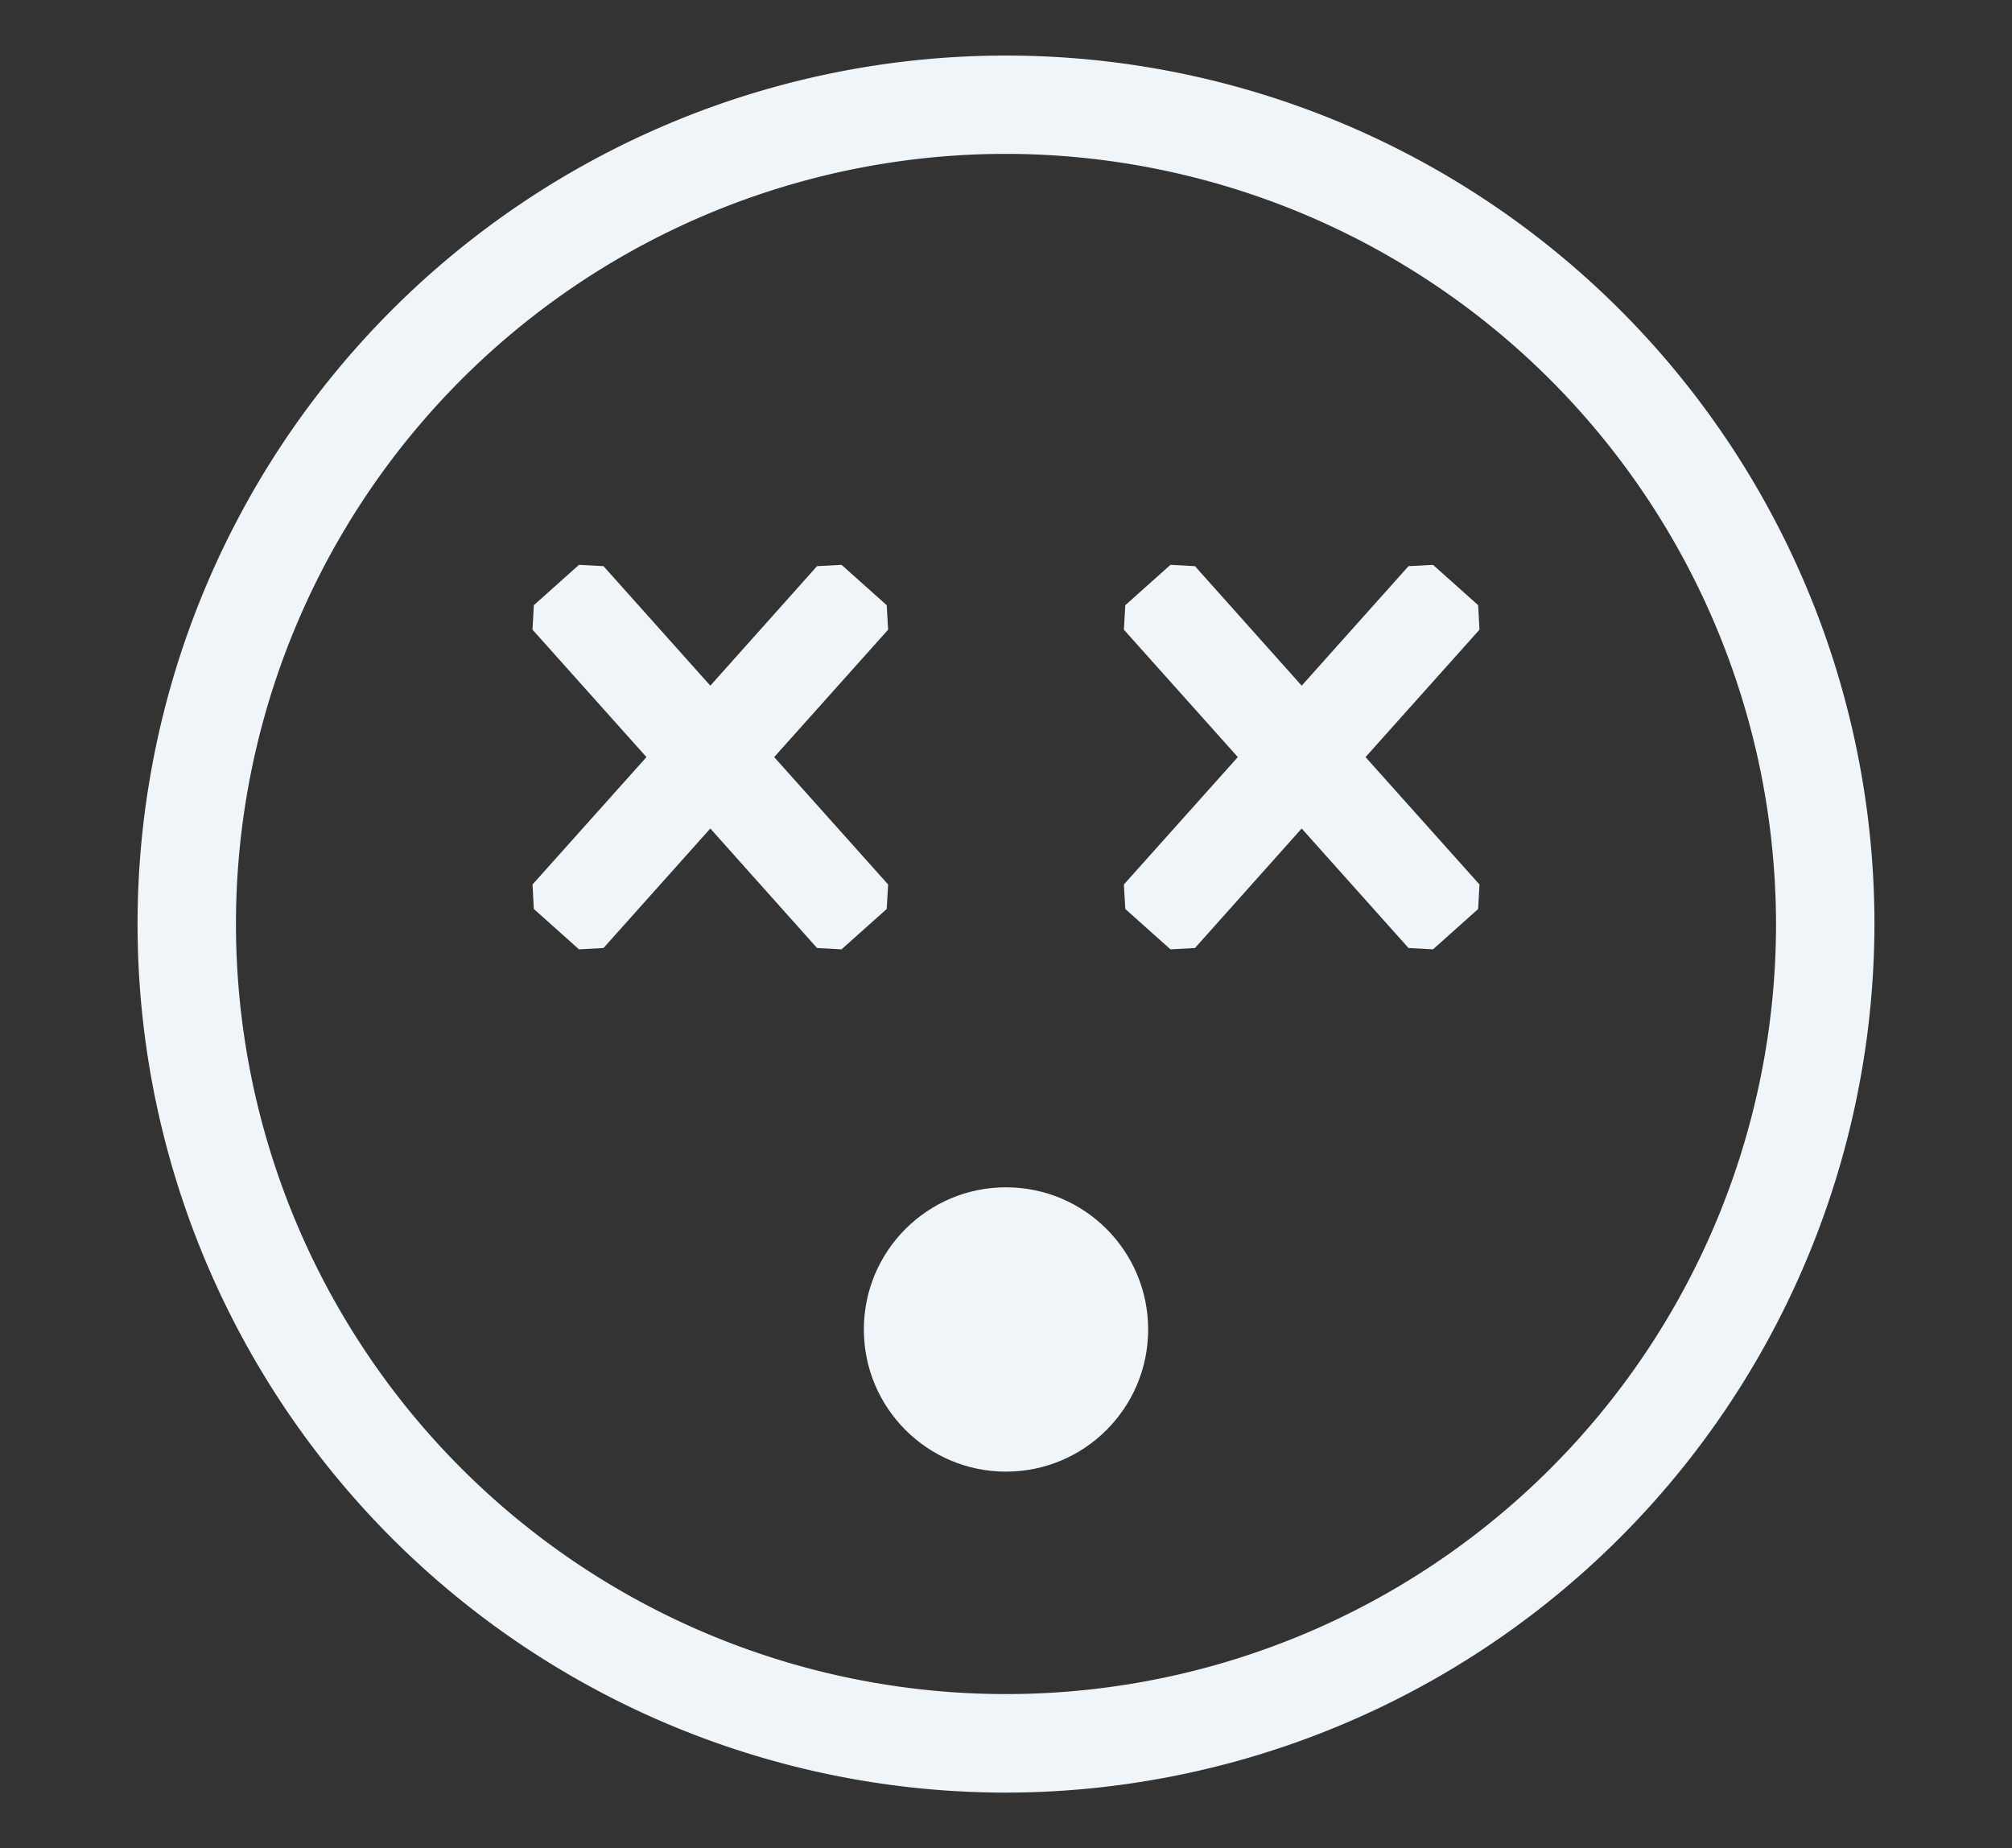 <svg id="content" xmlns="http://www.w3.org/2000/svg" viewBox="0 0 184 169"><rect x="0" y="0" width="184" height="169" fill="#333333" stroke="none"/><defs><style>.cls-1{fill:#eff5f9;}</style></defs><title>Racolage_web_12</title><polygon class="cls-1" points="81.22 57.58 81.09 55.34 76.96 51.65 74.72 51.77 64.96 62.7 55.19 51.77 52.95 51.65 48.82 55.34 48.7 57.58 59.12 69.23 48.7 80.88 48.82 83.12 52.95 86.81 55.19 86.69 64.96 75.76 74.72 86.69 76.96 86.81 81.09 83.12 81.22 80.88 70.8 69.23 81.22 57.58"/><polygon class="cls-1" points="135.3 57.58 135.18 55.34 131.05 51.65 128.81 51.77 119.04 62.7 109.28 51.77 107.04 51.65 102.91 55.34 102.78 57.58 113.2 69.23 102.78 80.88 102.91 83.12 107.04 86.81 109.28 86.69 119.04 75.76 128.81 86.69 131.05 86.81 135.18 83.12 135.3 80.88 124.88 69.23 135.3 57.58"/><path class="cls-1" d="M92,163.92A79.42,79.42,0,1,1,171.42,84.5h0A79.52,79.52,0,0,1,92,163.92ZM92,14.07A70.42,70.42,0,1,0,162.42,84.5,70.51,70.51,0,0,0,92,14.07Z"/><circle class="cls-1" cx="92" cy="121.57" r="13"/></svg>